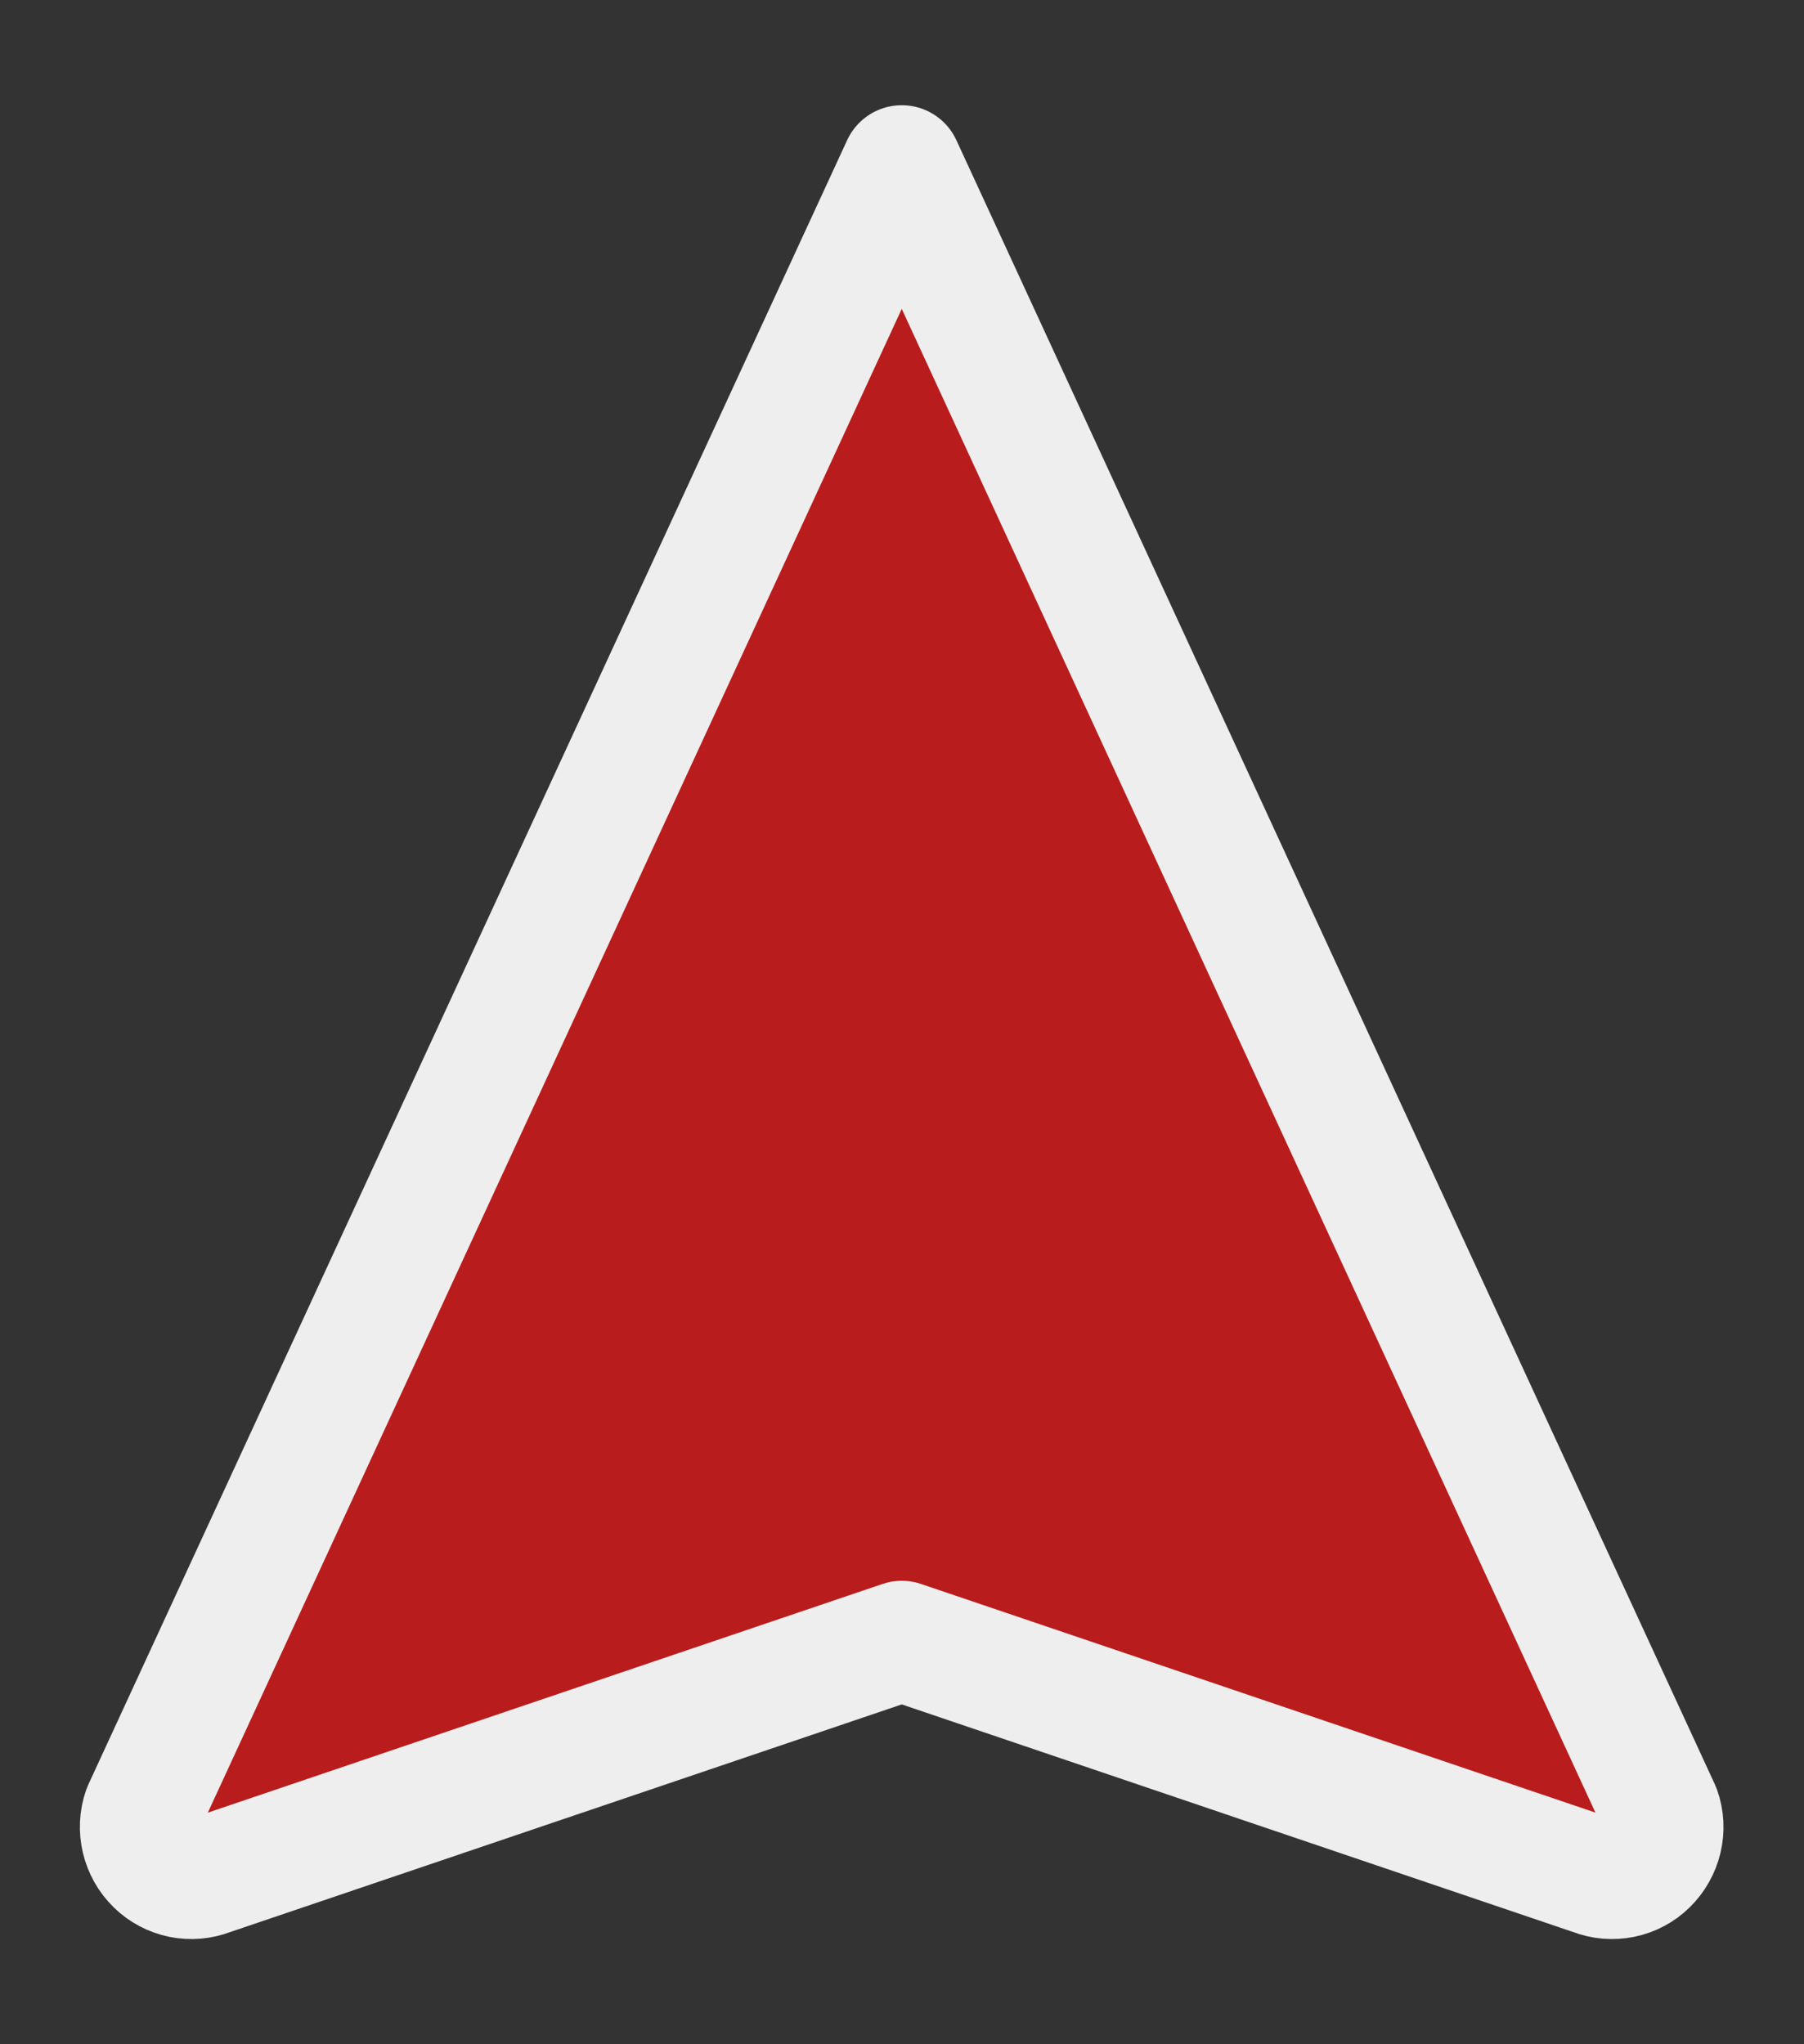 <svg width="15" height="17" viewBox="0 0 15 17" fill="none" xmlns="http://www.w3.org/2000/svg">
<rect x="0" y="0" width="15" height="17" fill="#333333" stroke="none"/>
<path d="M7.498 13.646L13.249 15.596C13.404 15.657 13.582 15.621 13.7 15.504C13.759 15.446 13.8 15.373 13.819 15.293C13.838 15.213 13.834 15.129 13.806 15.051L7.498 1.375L1.188 15.051C1.133 15.209 1.175 15.387 1.295 15.504C1.414 15.621 1.591 15.657 1.746 15.596L7.498 13.646Z" fill="#B91C1C" stroke="#EEEEEE" stroke-linecap="round" stroke-linejoin="round"/>
</svg>
